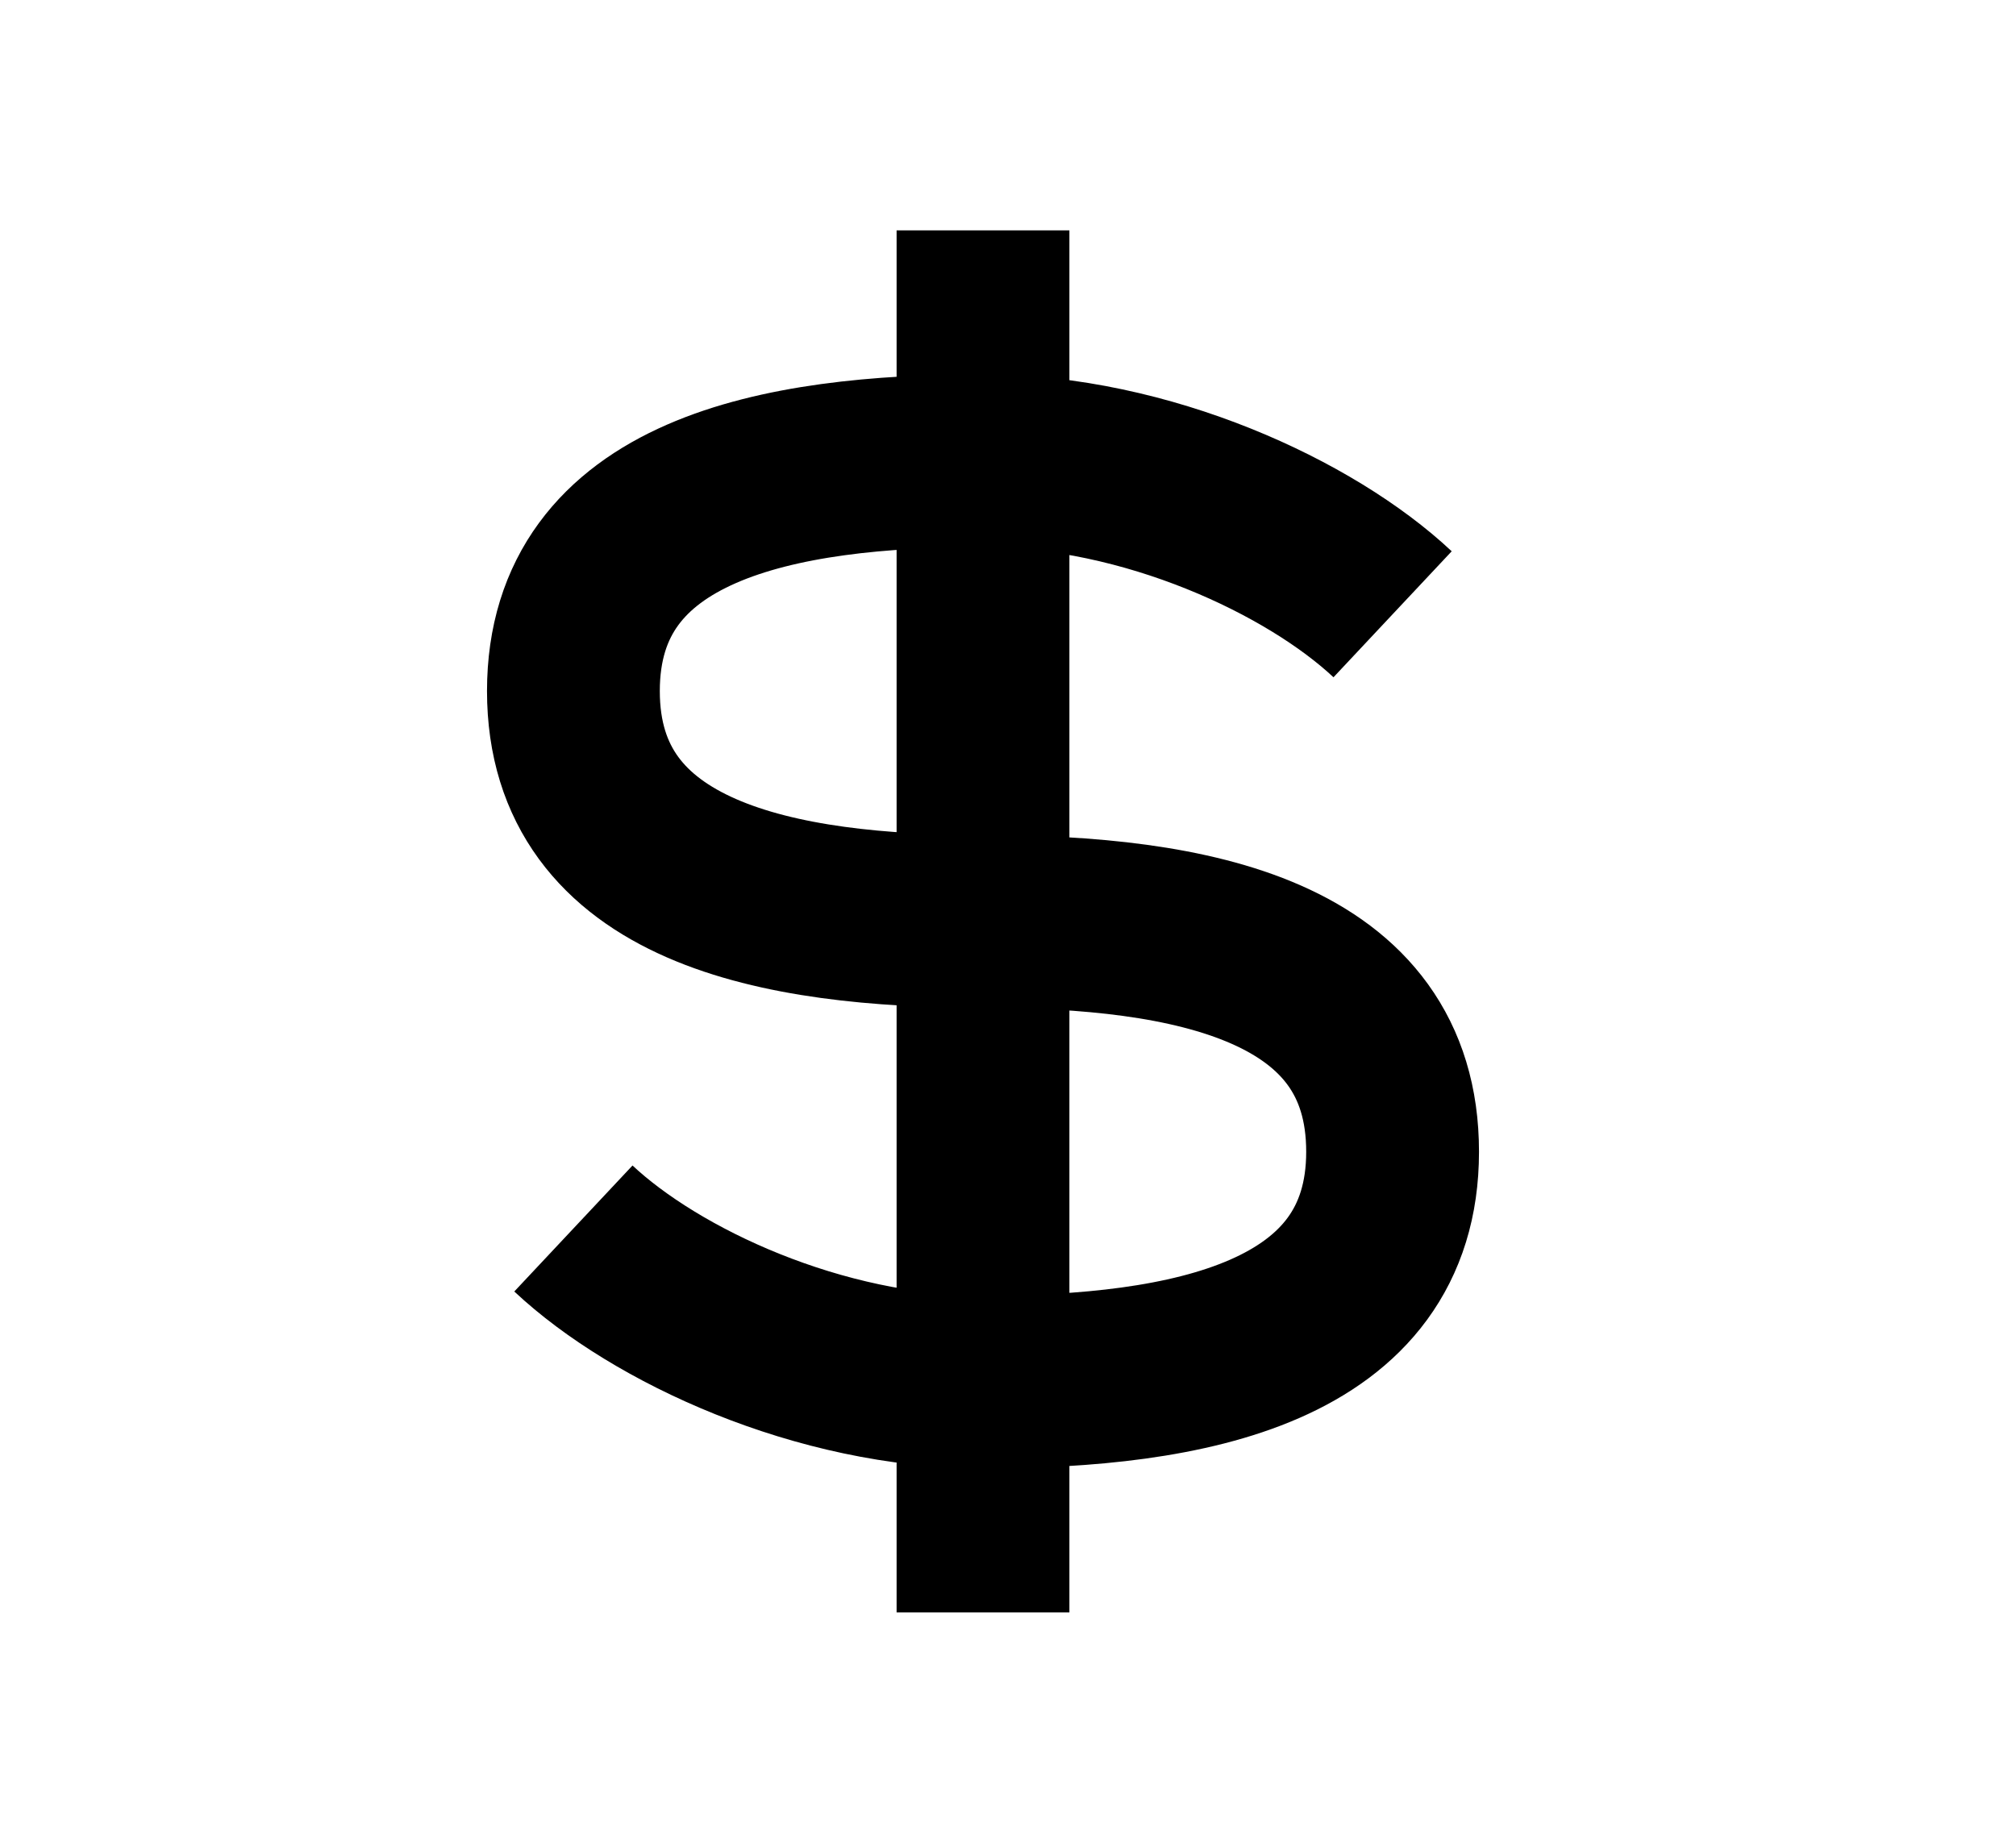 <svg width="35" height="32" viewBox="0 0 35 32" fill="none" xmlns="http://www.w3.org/2000/svg">
<path d="M9.955 21.333C11.377 22.667 14.222 24 17.066 24C20.622 24 24.177 23.333 24.177 20C24.177 16.667 20.692 16 17.066 16C13.511 16 9.955 15.333 9.955 12C9.955 8.667 13.511 8 17.066 8C19.911 8 22.755 9.333 24.177 10.667M17.066 4V28" stroke="black" stroke-width="3"/>
</svg>
